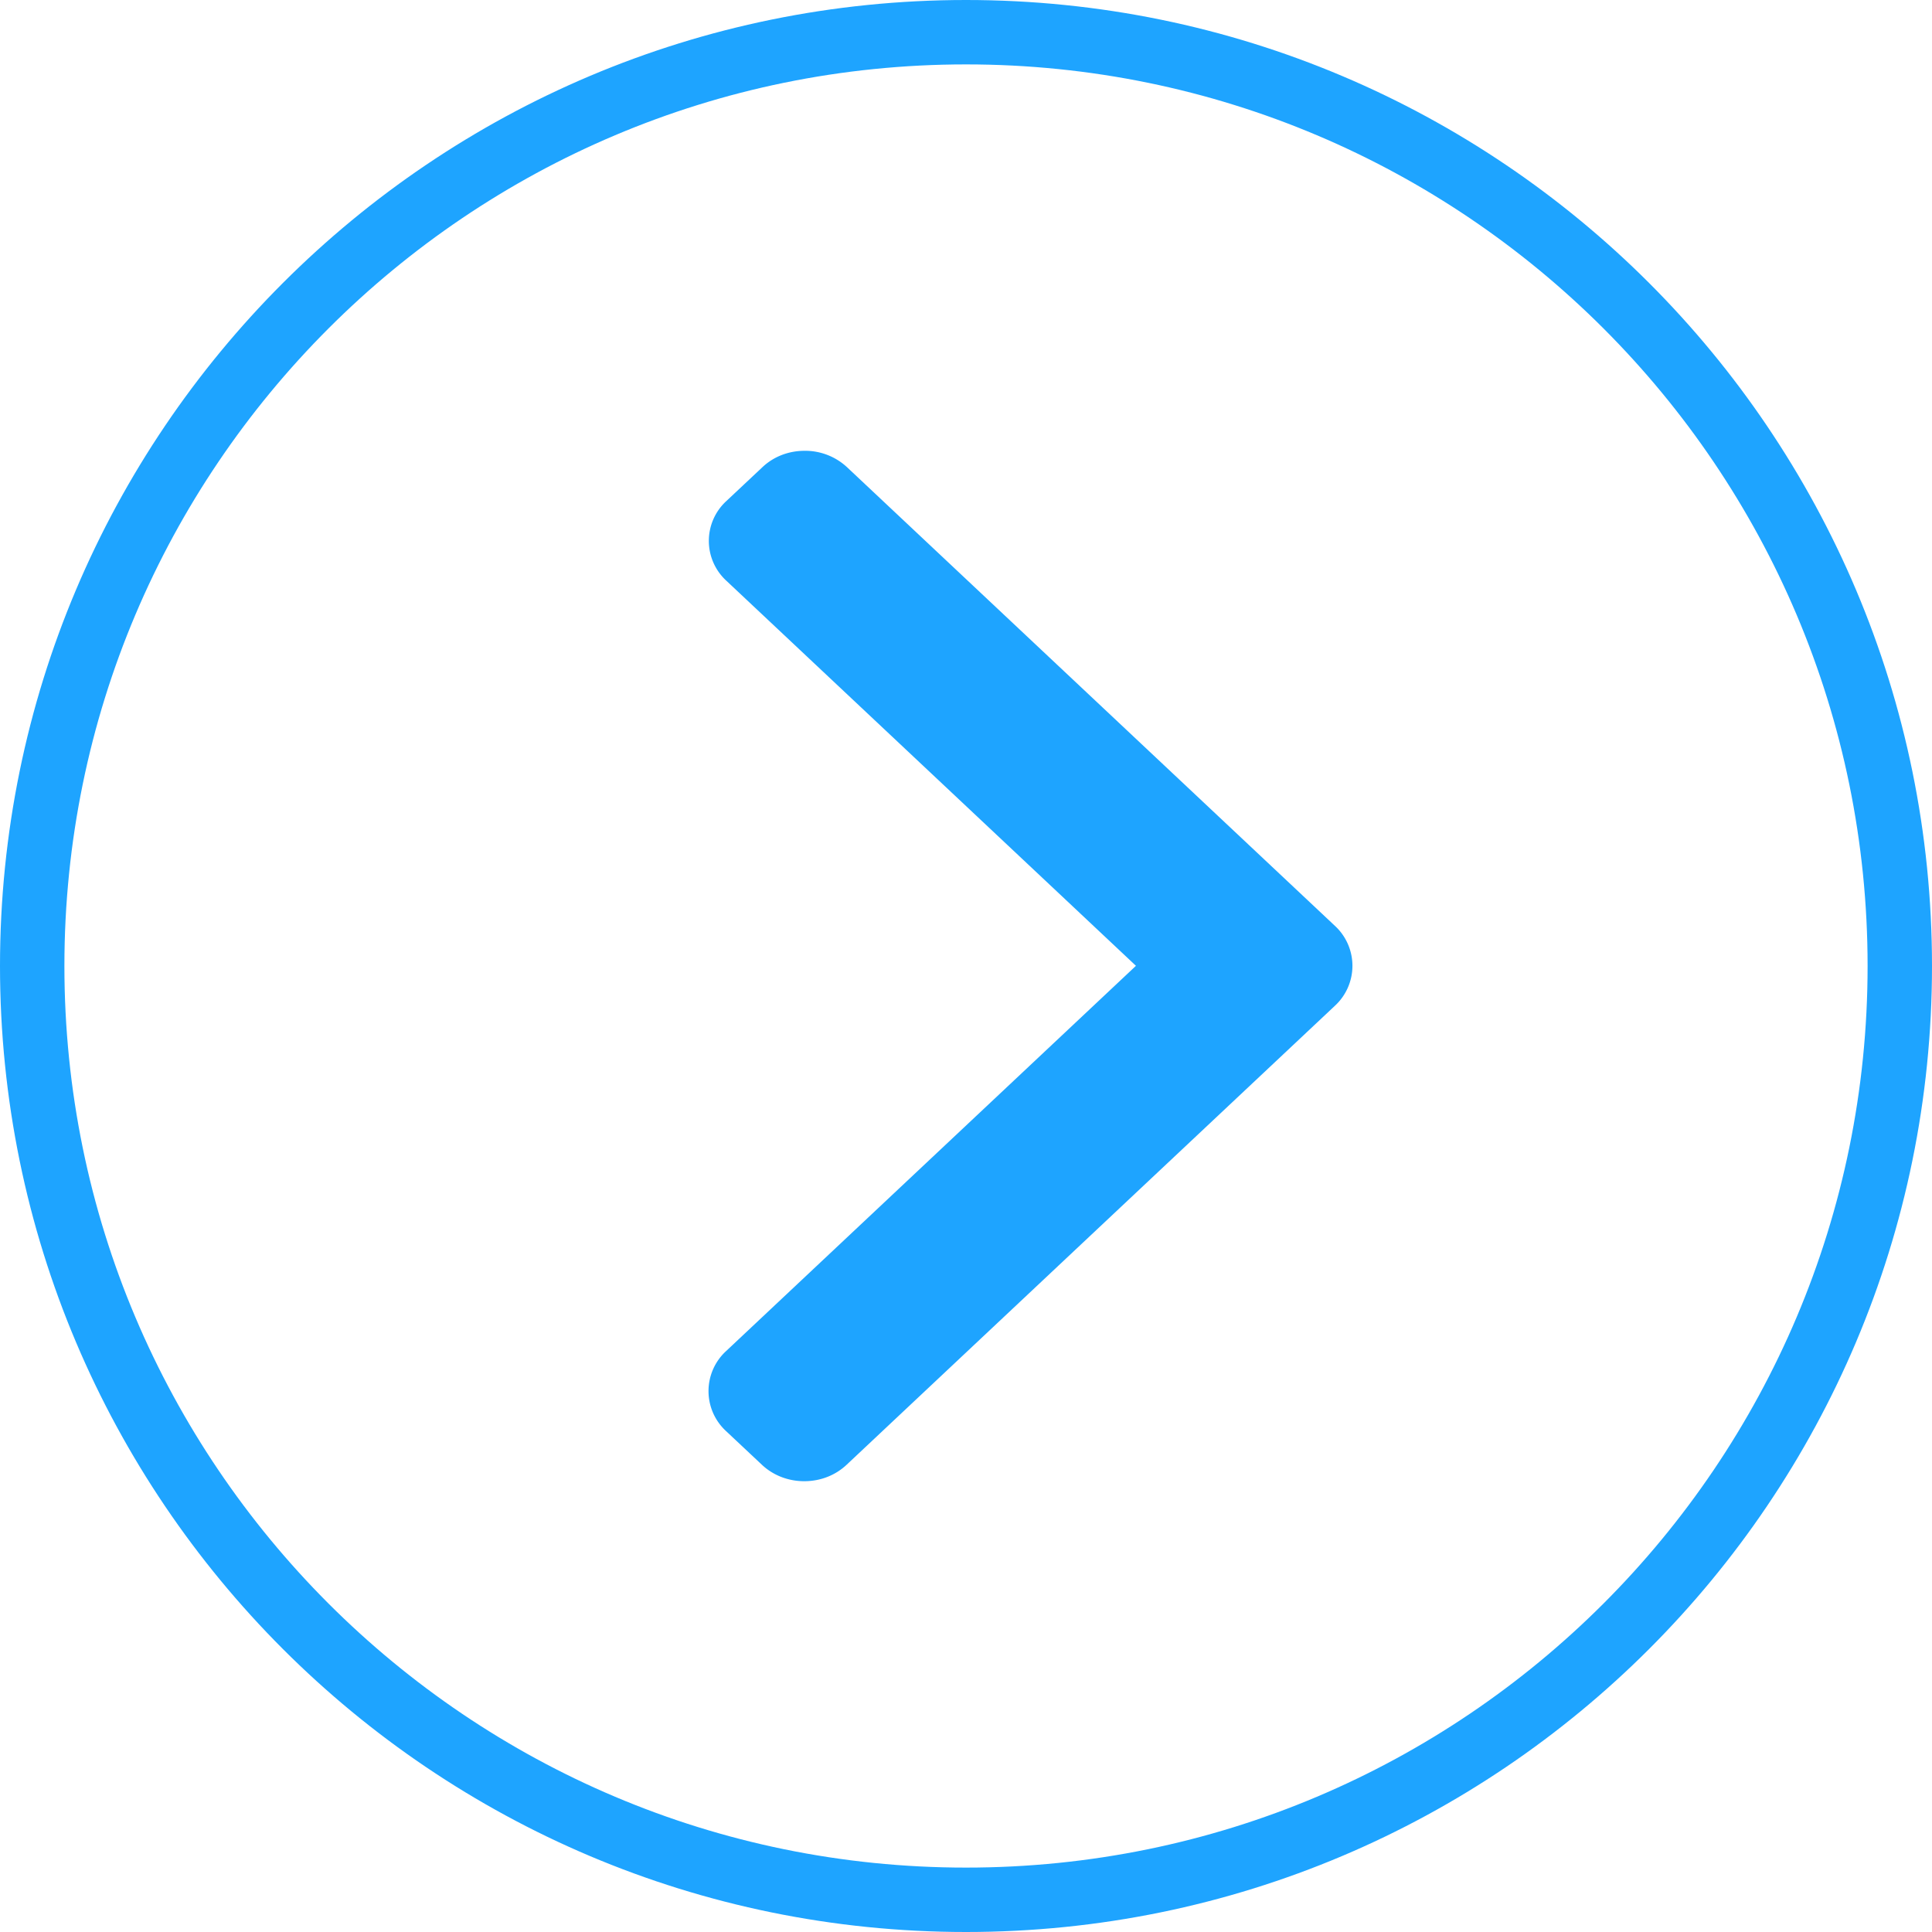 <svg xmlns="http://www.w3.org/2000/svg" width="30" height="30" viewBox="0 0 30 30">
    <g fill="none" fill-rule="evenodd">
        <path stroke="#1EA4FF" d="M15 .5C6.992.5.5 6.992.5 15S6.992 29.5 15 29.5 29.5 23.008 29.5 15 23.008.5 15 .5z"/>
        <path fill="#1EA4FF" fill-rule="nonzero" d="M20.728 14.376l-7.574-7.12A.955.955 0 0 0 12.495 7c-.25 0-.483.09-.658.256l-.558.524a.84.84 0 0 0 0 1.238l6.36 5.979-6.367 5.985a.844.844 0 0 0 0 1.238l.558.524c.175.165.409.256.658.256.25 0 .483-.09.659-.256l7.581-7.126a.844.844 0 0 0 0-1.242z"/>
    </g>
</svg>
